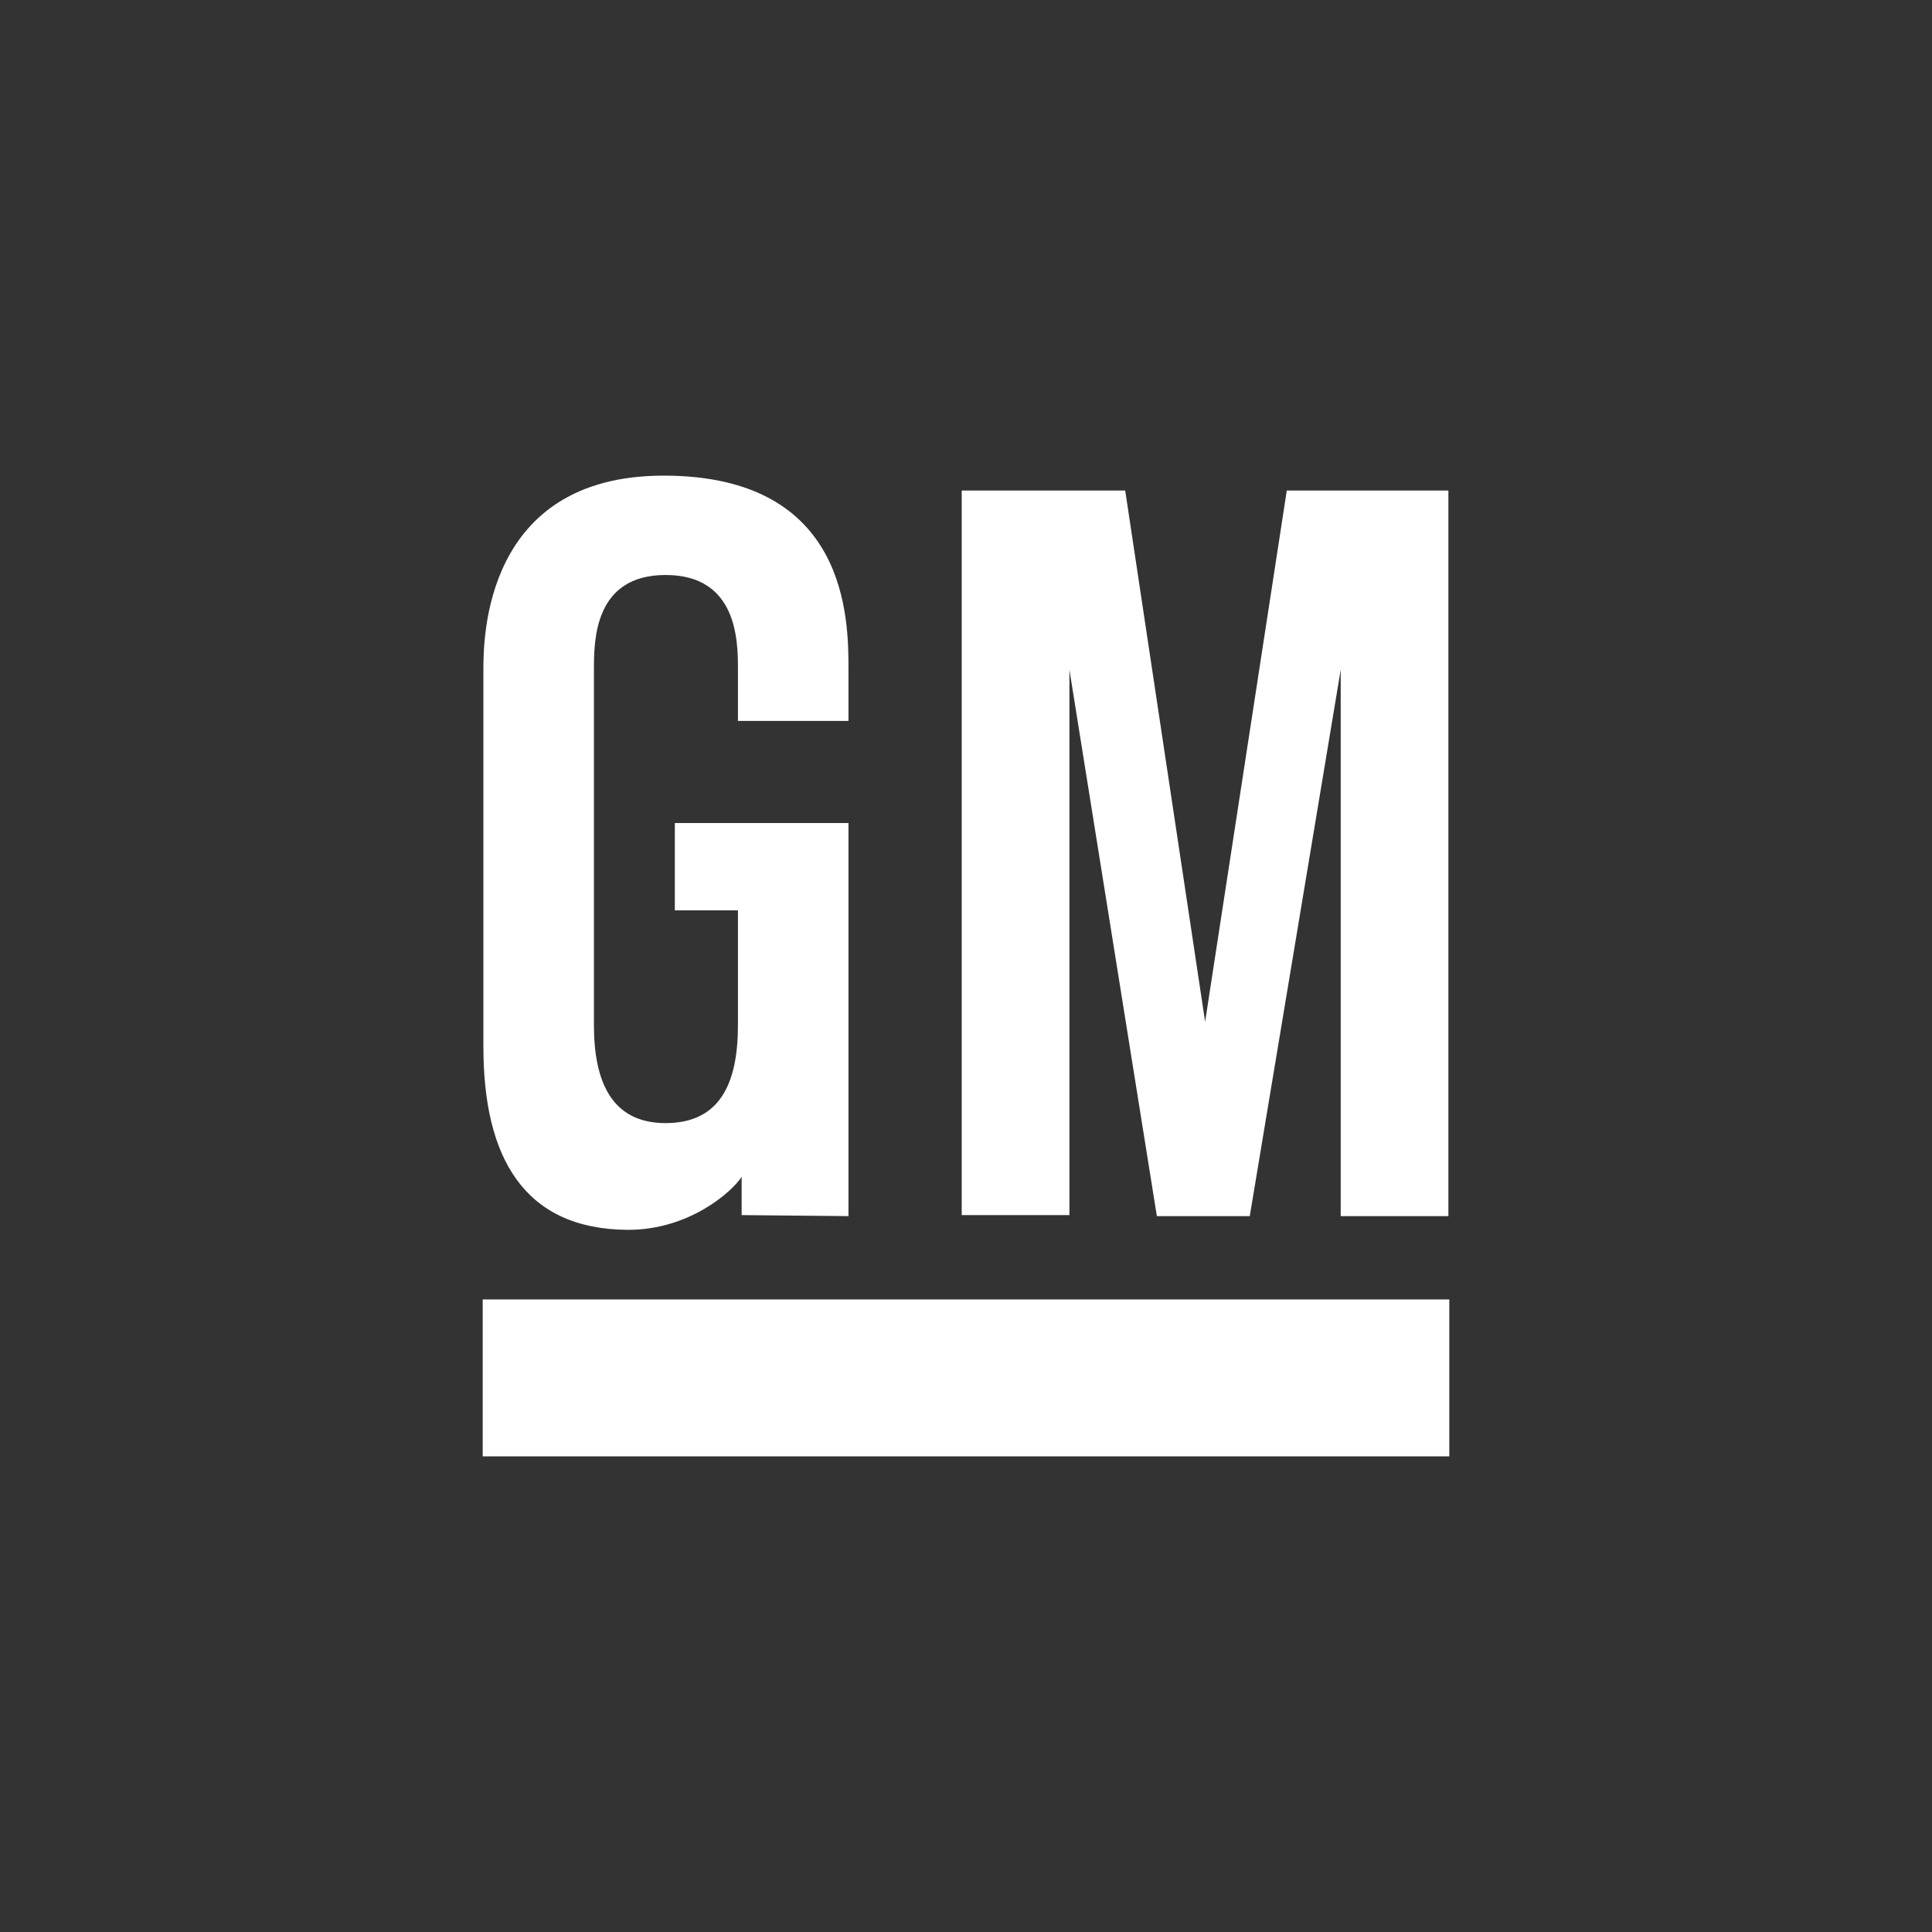<?xml version="1.0" encoding="utf-8"?>
<!-- Generator: Adobe Illustrator 16.0.3, SVG Export Plug-In . SVG Version: 6.00 Build 0)  -->
<!DOCTYPE svg PUBLIC "-//W3C//DTD SVG 1.1//EN" "http://www.w3.org/Graphics/SVG/1.1/DTD/svg11.dtd">
<svg version="1.1" id="Layer_1" xmlns="http://www.w3.org/2000/svg" xmlns:xlink="http://www.w3.org/1999/xlink" x="0px" y="0px"
	 width="512px" height="512px" viewBox="0 0 512 512" enable-background="new 0 0 512 512" xml:space="preserve">
<path fill="#333333" d="M0,0v512h512V0H0z M254.863,129.999h43.33l21.176,140.771l21.639-140.771h42.83v192.283h-28.537V177.486
	l-24.1,144.796H306.58l-23.172-144.796v144.529h-28.545V129.999z M128.105,177.486c0-7.857,0-51.439,47.772-51.439
	c48.979,0,48.979,38.165,48.979,51.439v13.56h-29.293c0,0,0-7.151,0-13.56c0-7.382,0-25.107-19.181-25.107
	c-18.984,0-18.984,17.48-18.984,25.107c0,5.686,0,85.037,0,94.163c0,14.796,4.571,25.985,18.984,25.985s19.181-10.5,19.181-25.985
	c0-3.457,0-30.398,0-30.398h-16.725v-23.146h46.018v104.178l-28.315-0.269v-10.15c-2.423,3.85-13.81,14.092-30.147,14.057
	c-27.655-0.16-38.289-19.313-38.289-48.498C128.105,269.776,128.105,181.702,128.105,177.486z M384.078,385.953H127.92v-41.591
	h256.16v41.591H384.078z"/>
</svg>

